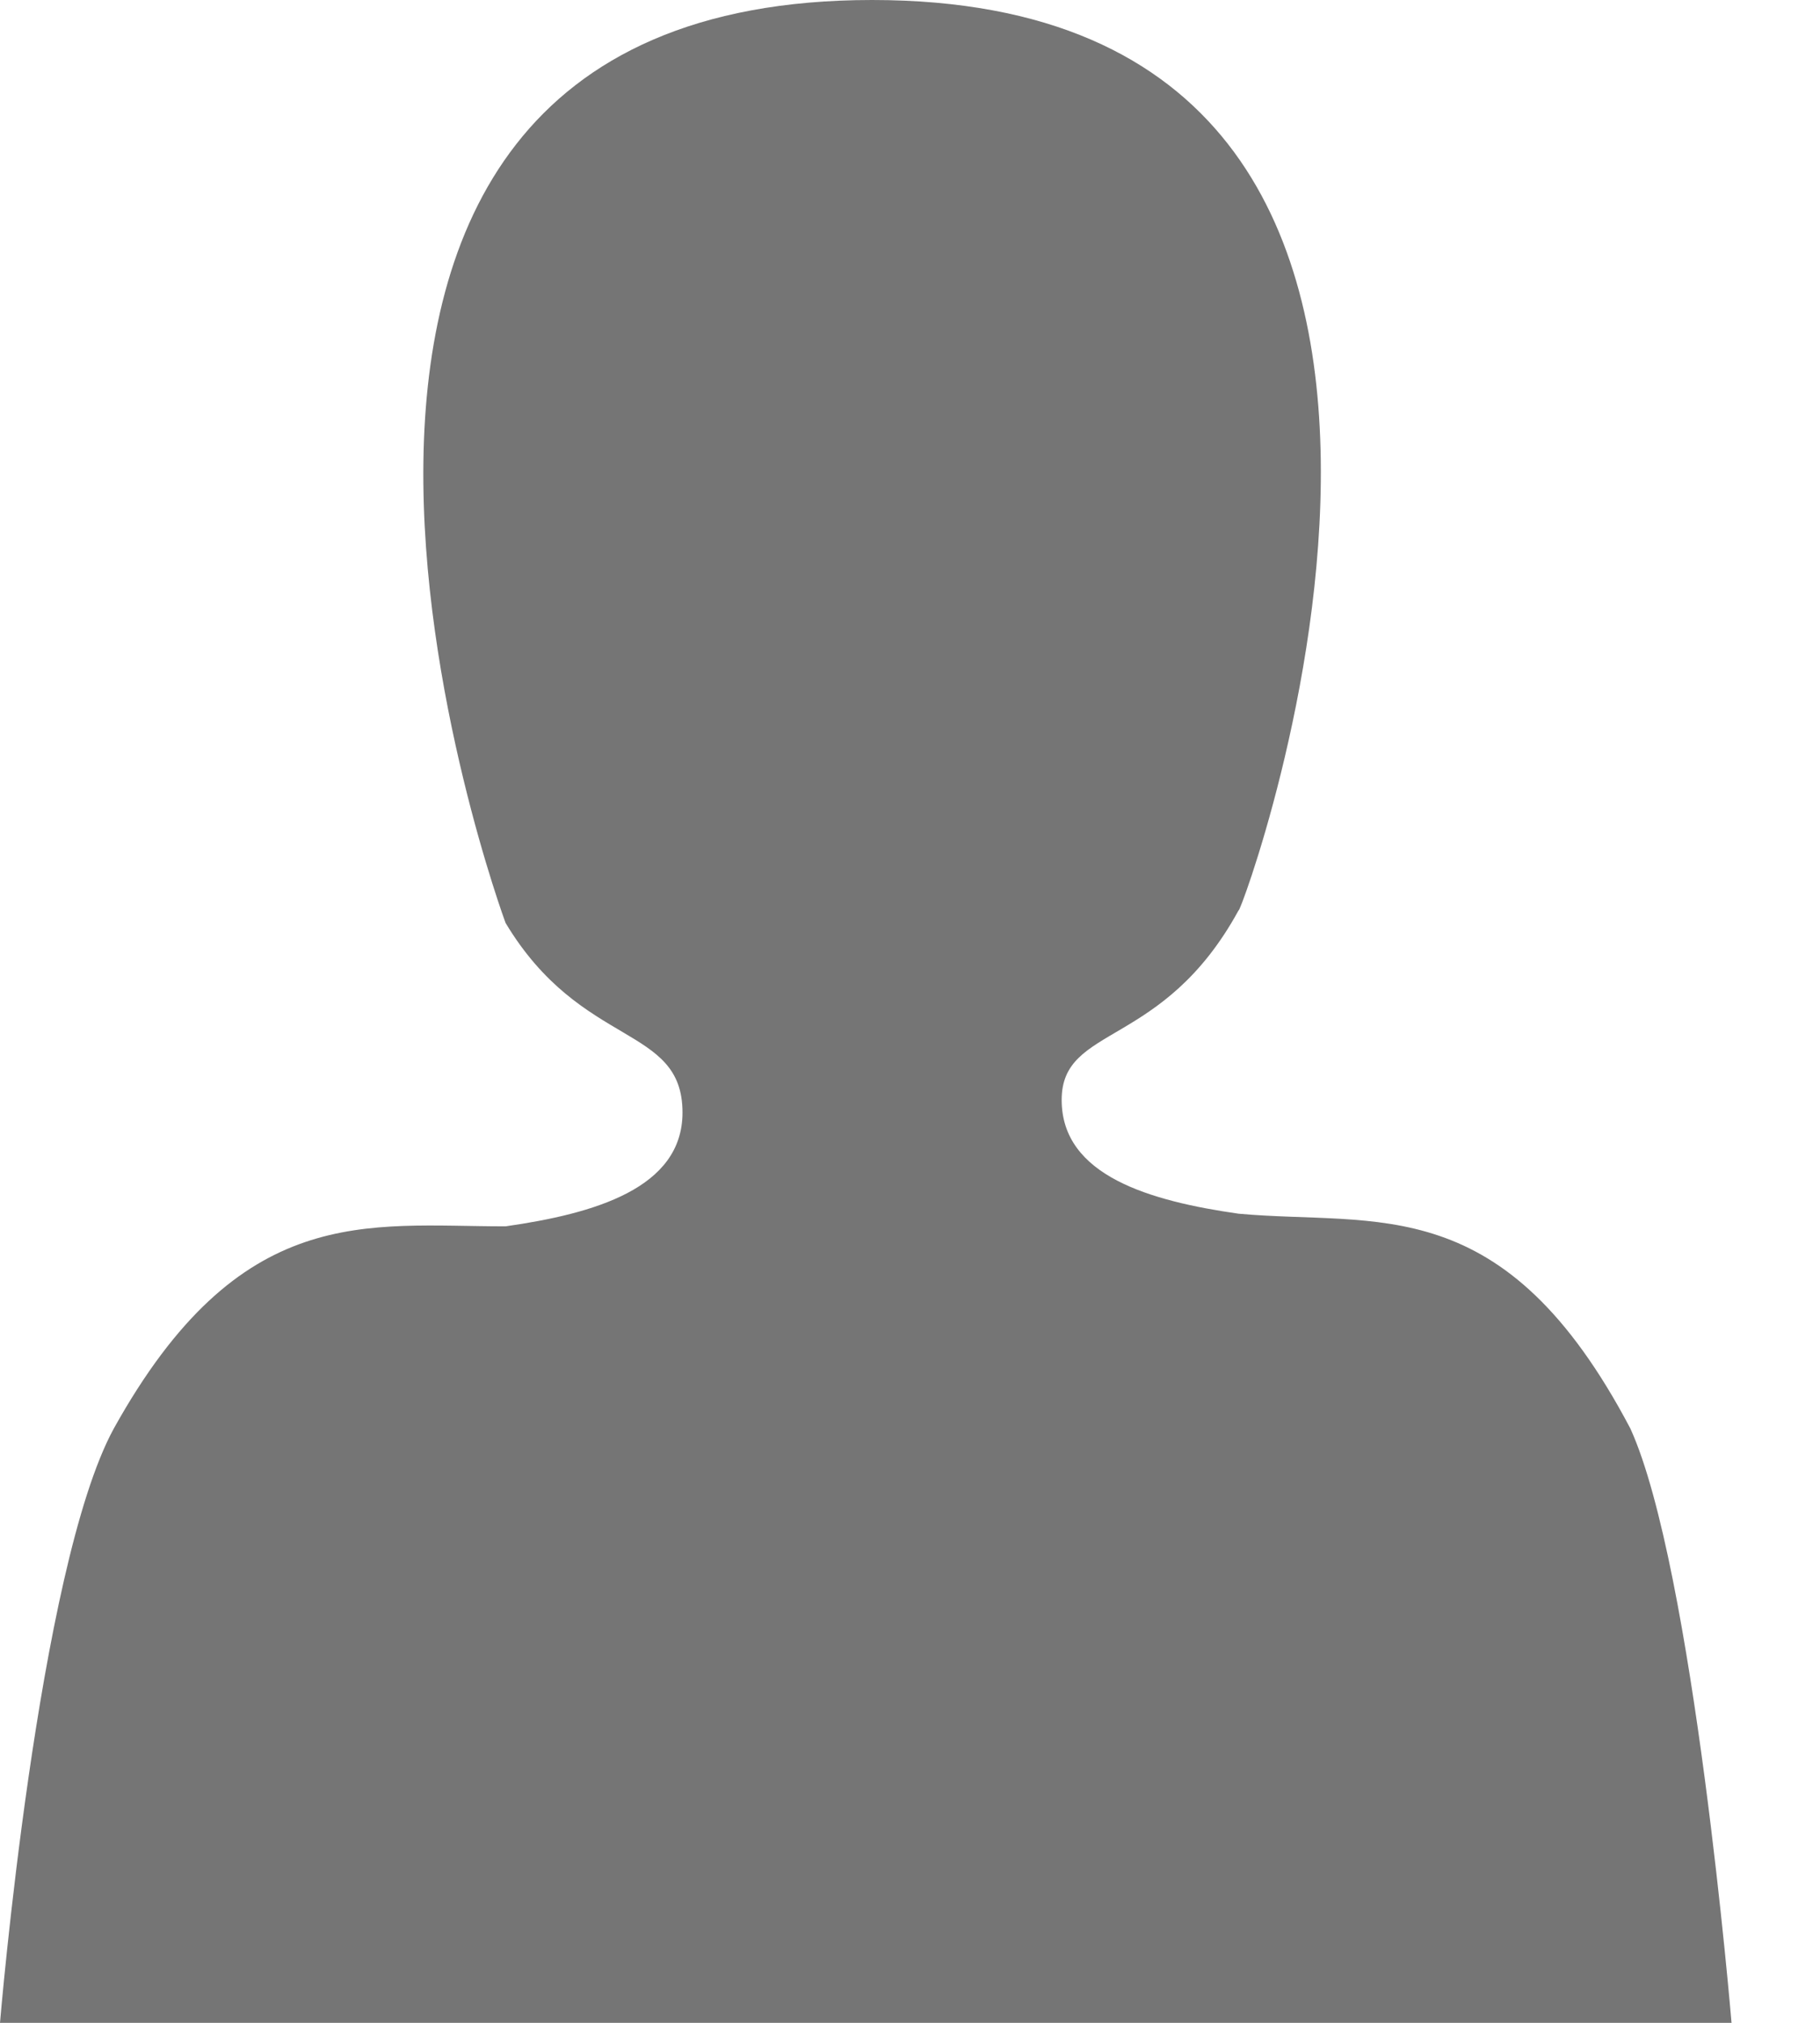 <svg width="18" height="20" viewBox="0 0 18 20" fill="none" xmlns="http://www.w3.org/2000/svg">
<path d="M8.625 0C1.625 0 5 9.125 5 9.125C5.75 10.375 6.75 10.125 6.75 11C6.75 11.75 5.875 12 5 12.125C3.625 12.125 2.375 11.875 1.125 14.125C0.375 15.5 0 20 0 20H17.125C17.125 20 16.75 15.5 16.125 14.125C14.875 11.75 13.625 12.125 12.25 12C11.375 11.875 10.5 11.625 10.5 10.875C10.5 10.125 11.5 10.375 12.25 9C12.25 9.125 15.625 0 8.625 0Z" fill="#757575"/>
</svg>
